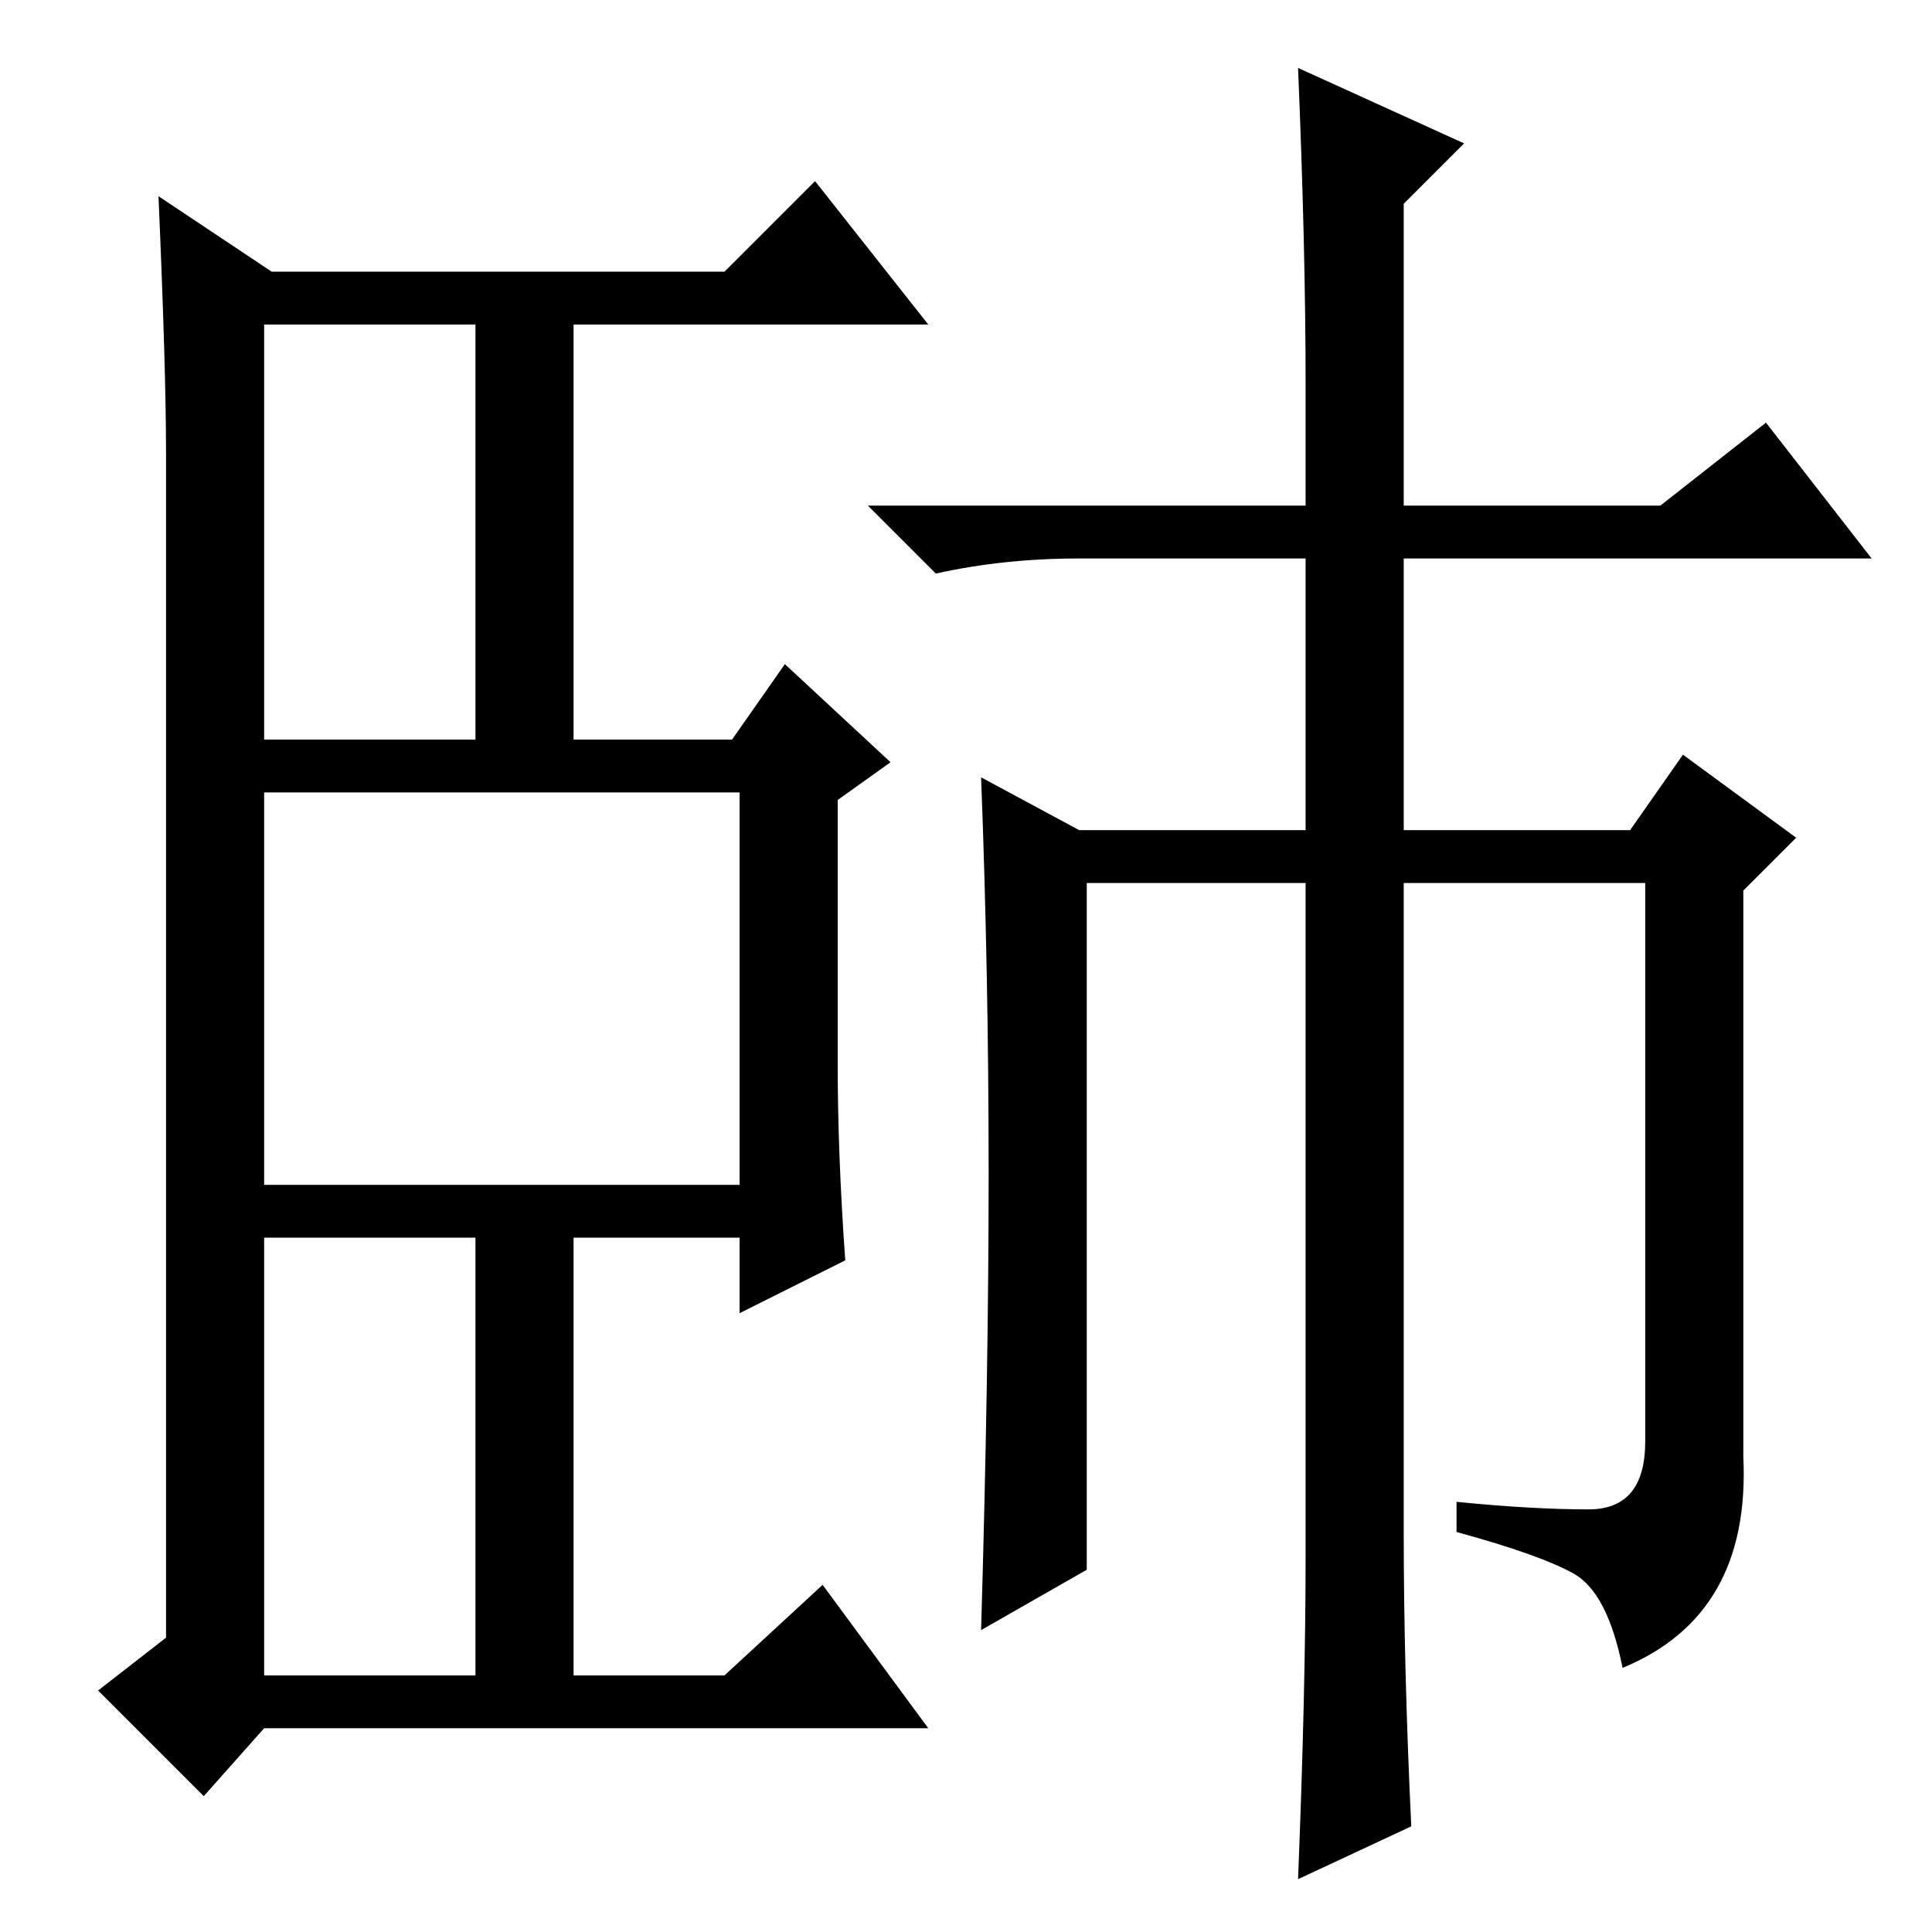 <?xml version="1.0" standalone="no"?>
<!DOCTYPE svg PUBLIC "-//W3C//DTD SVG 1.1//EN" "http://www.w3.org/Graphics/SVG/1.1/DTD/svg11.dtd" >
<svg xmlns="http://www.w3.org/2000/svg" xmlns:xlink="http://www.w3.org/1999/xlink" version="1.1" viewBox="0 -36 256 256">
  <g transform="matrix(1 0 0 -1 0 220)">
   <path fill="currentColor"
d="M35 158h28v55h-28v-55zM35 34h28v58h-28v-58zM35 99h63v52h-63v-52zM111 115q0 -12 1 -26l-14 -7v10h-22v-58h20l13 12l14 -19h-88l-8 -9l-14 14l9 7v157q0 11 -1 34l15 -10h60l12 12l15 -19h-47v-55h21l7 10l14 -13l-7 -5v-35zM172 247l22 -10l-8 -8v-40h34l14 11
l14 -18h-62v-36h30l7 10l15 -11l-7 -7v-75q1 -21 -16 -28q-2 10 -6.5 12.5t-15.5 5.5v4q10 -1 17.5 -1t7.5 9v74h-32v-86q0 -18 1 -39l-15 -7q1 25 1 43v89h-29v-91l-14 -8q1 34 1 60.5t-1 52.5l13 -7h30v36h-30q-10 0 -19 -2l-9 9h58v16q0 18 -1 42z" />
  </g>

</svg>
